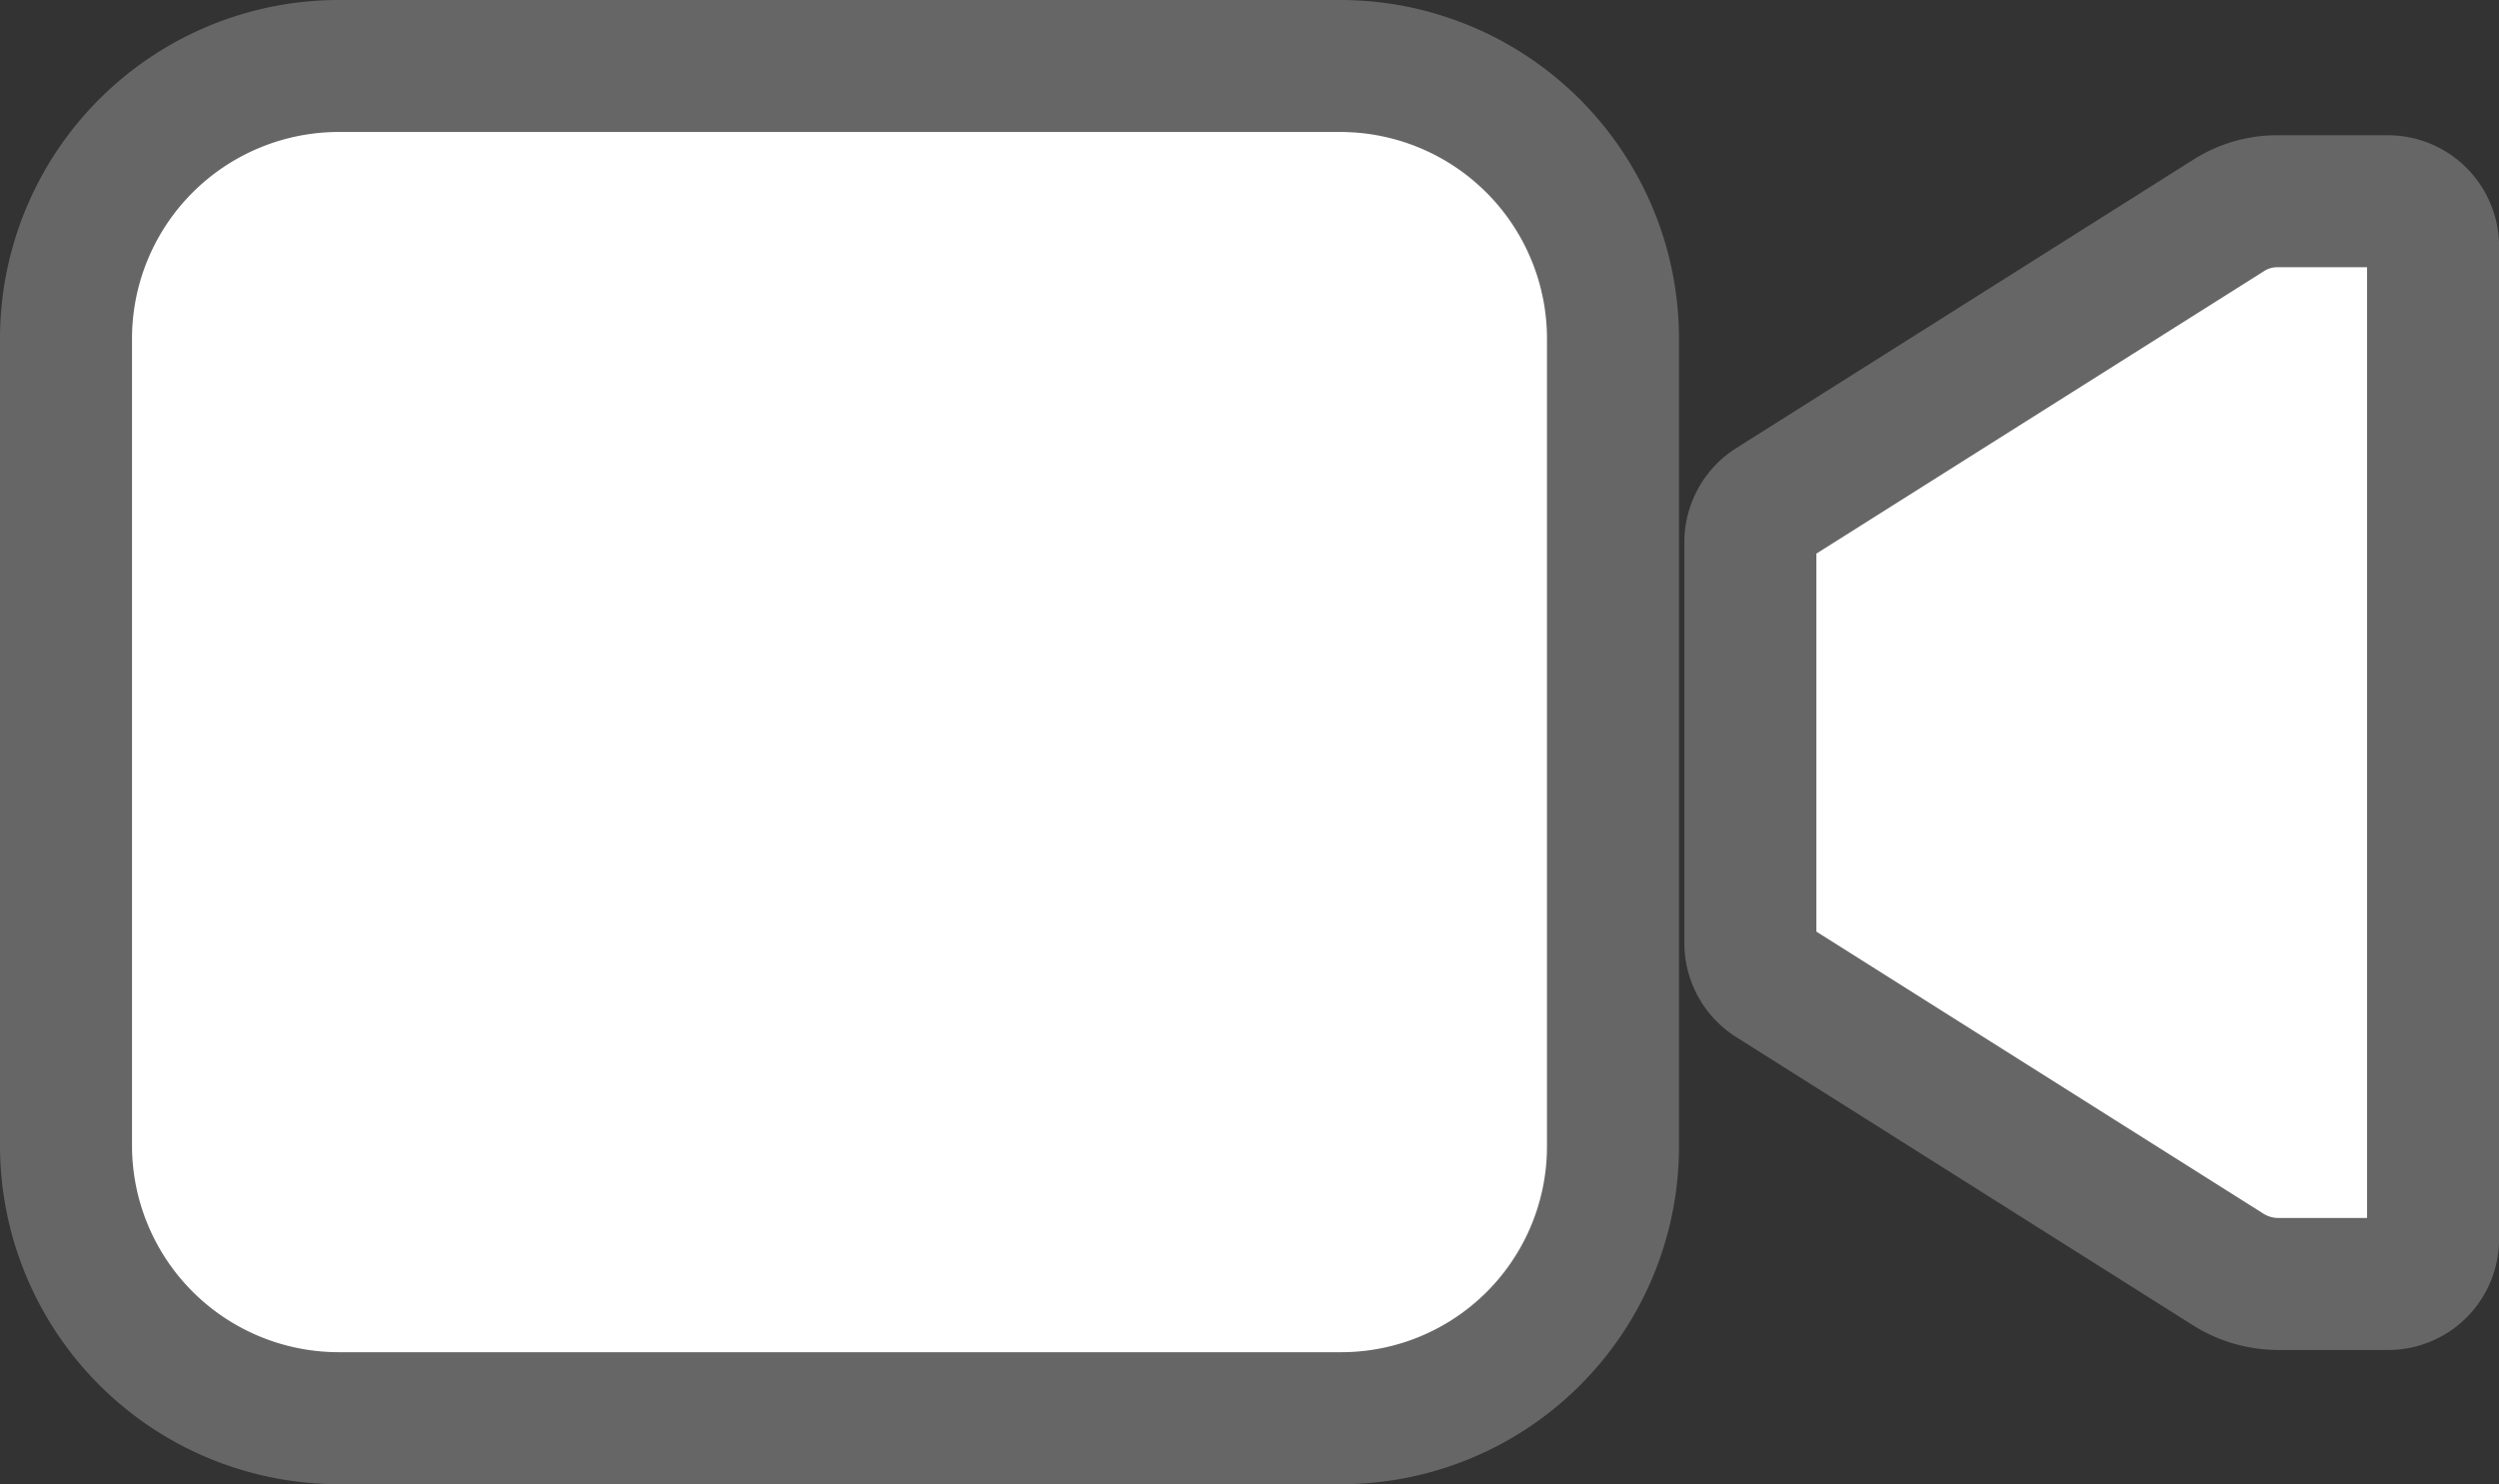 <svg xmlns="http://www.w3.org/2000/svg" width="28.394" height="16.868" viewBox="0 0 28.394 16.868">
  <rect x="0" y="0" width="28.394" height="16.868" fill="#333333" stroke="none"/>
  <g id="Icon_ionic-ios-videocam" data-name="Icon ionic-ios-videocam" transform="translate(-1.5 -8.25)">
    <path id="Path_4" data-name="Path 4" d="M30.657,10.8a1.026,1.026,0,0,0-.558.162L24.906,14.24a.514.514,0,0,0-.24.432v4.562a.514.514,0,0,0,.24.432L30.1,22.944a1.079,1.079,0,0,0,.558.162h1.249a.511.511,0,0,0,.516-.51V11.31a.515.515,0,0,0-.516-.51Z" transform="translate(-3.278 -0.263)" fill="white" stroke="#666" stroke-width="1.5"/>
    <path id="Path_5" data-name="Path 5" d="M16.747,24.368H5.342A3.1,3.1,0,0,1,2.25,21.282v-9.2A3.1,3.1,0,0,1,5.336,9H16.741a3.1,3.1,0,0,1,3.086,3.086v9.191A3.088,3.088,0,0,1,16.747,24.368Z" fill="white" stroke="#666" stroke-width="1.5"/>
  </g>
</svg>
